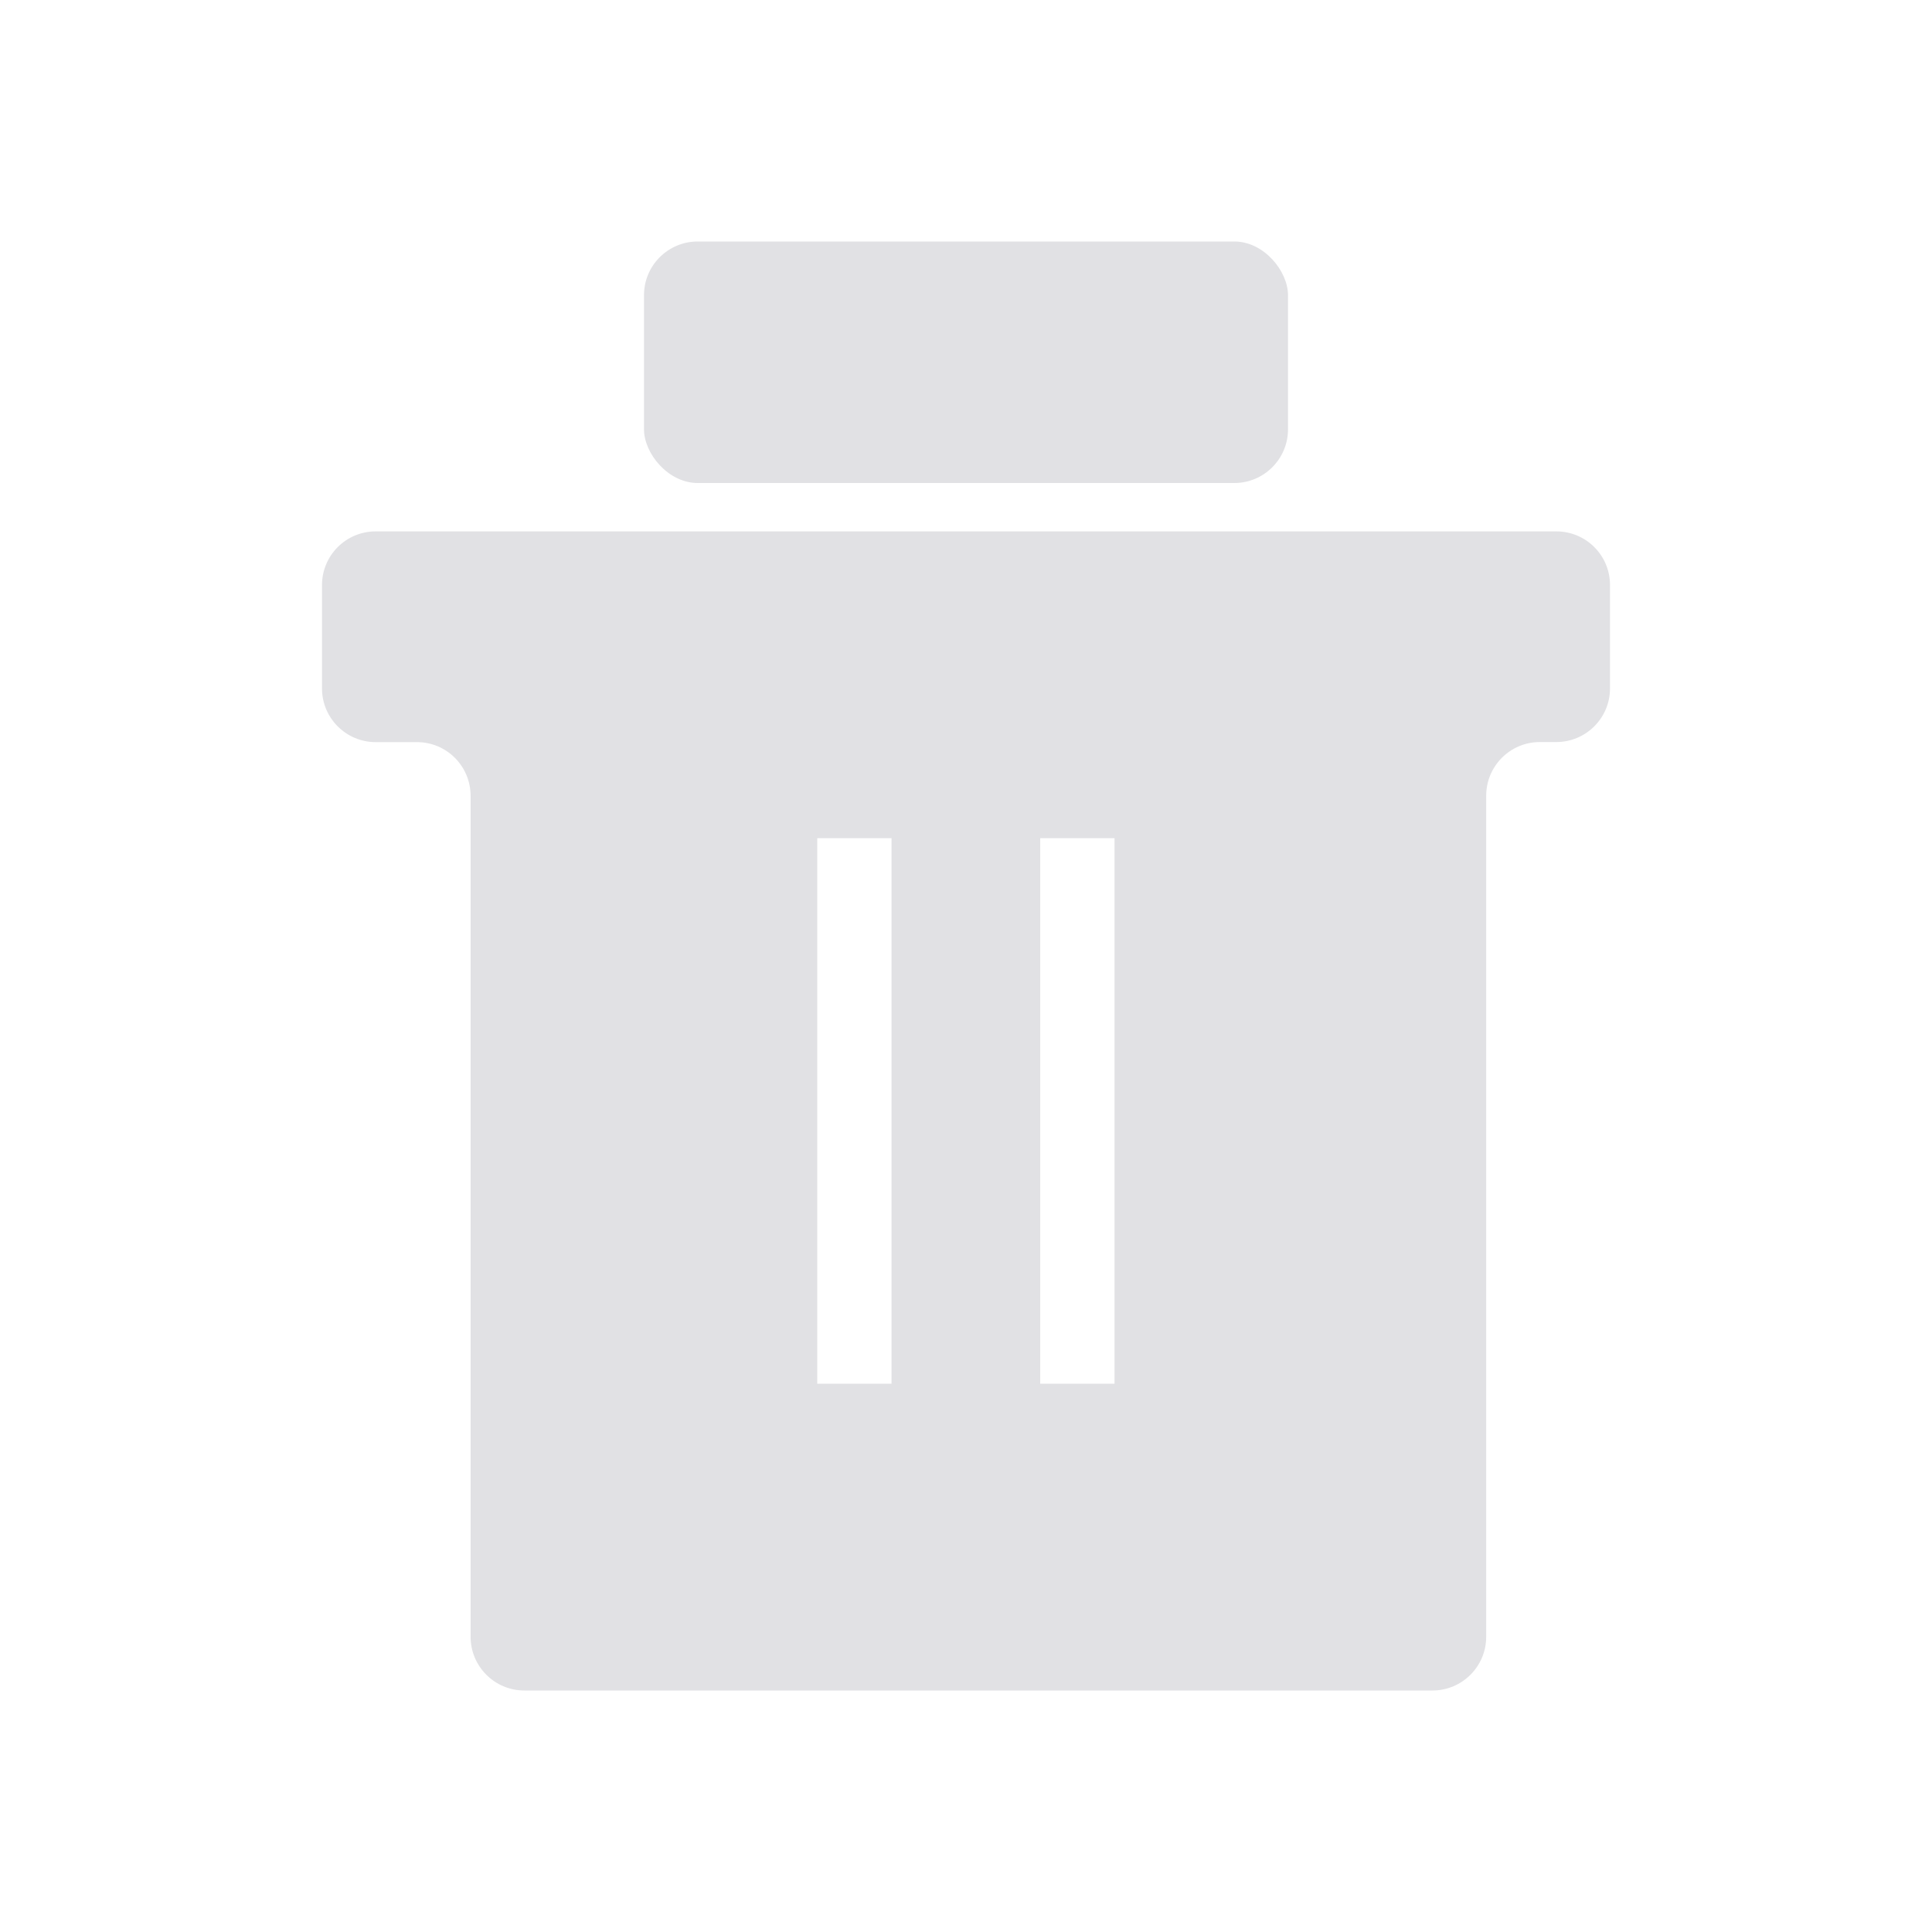 <svg width="24" height="24" viewBox="0 0 24 24" fill="none" xmlns="http://www.w3.org/2000/svg">
<rect x="8" y="3" width="8" height="3" rx="0.667" fill="#E1E1E4"/>
<path d="M19.333 6.601C19.701 6.601 20 6.898 20 7.267V8.552C20 8.92 19.701 9.218 19.333 9.218H19.128C18.76 9.218 18.462 9.517 18.462 9.885V20.333C18.462 20.701 18.163 21 17.795 21H6.513C6.145 21 5.846 20.701 5.846 20.333V9.886C5.846 9.518 5.548 9.219 5.18 9.219H4.667C4.299 9.219 4 8.92 4 8.552V7.268C4 6.899 4.299 6.601 4.667 6.601H19.333ZM10.152 17.189H11.075V10.412H10.152V17.189ZM12.922 10.412V17.189H13.845V10.412H12.922Z" fill="#E1E1E4"/>
</svg>
